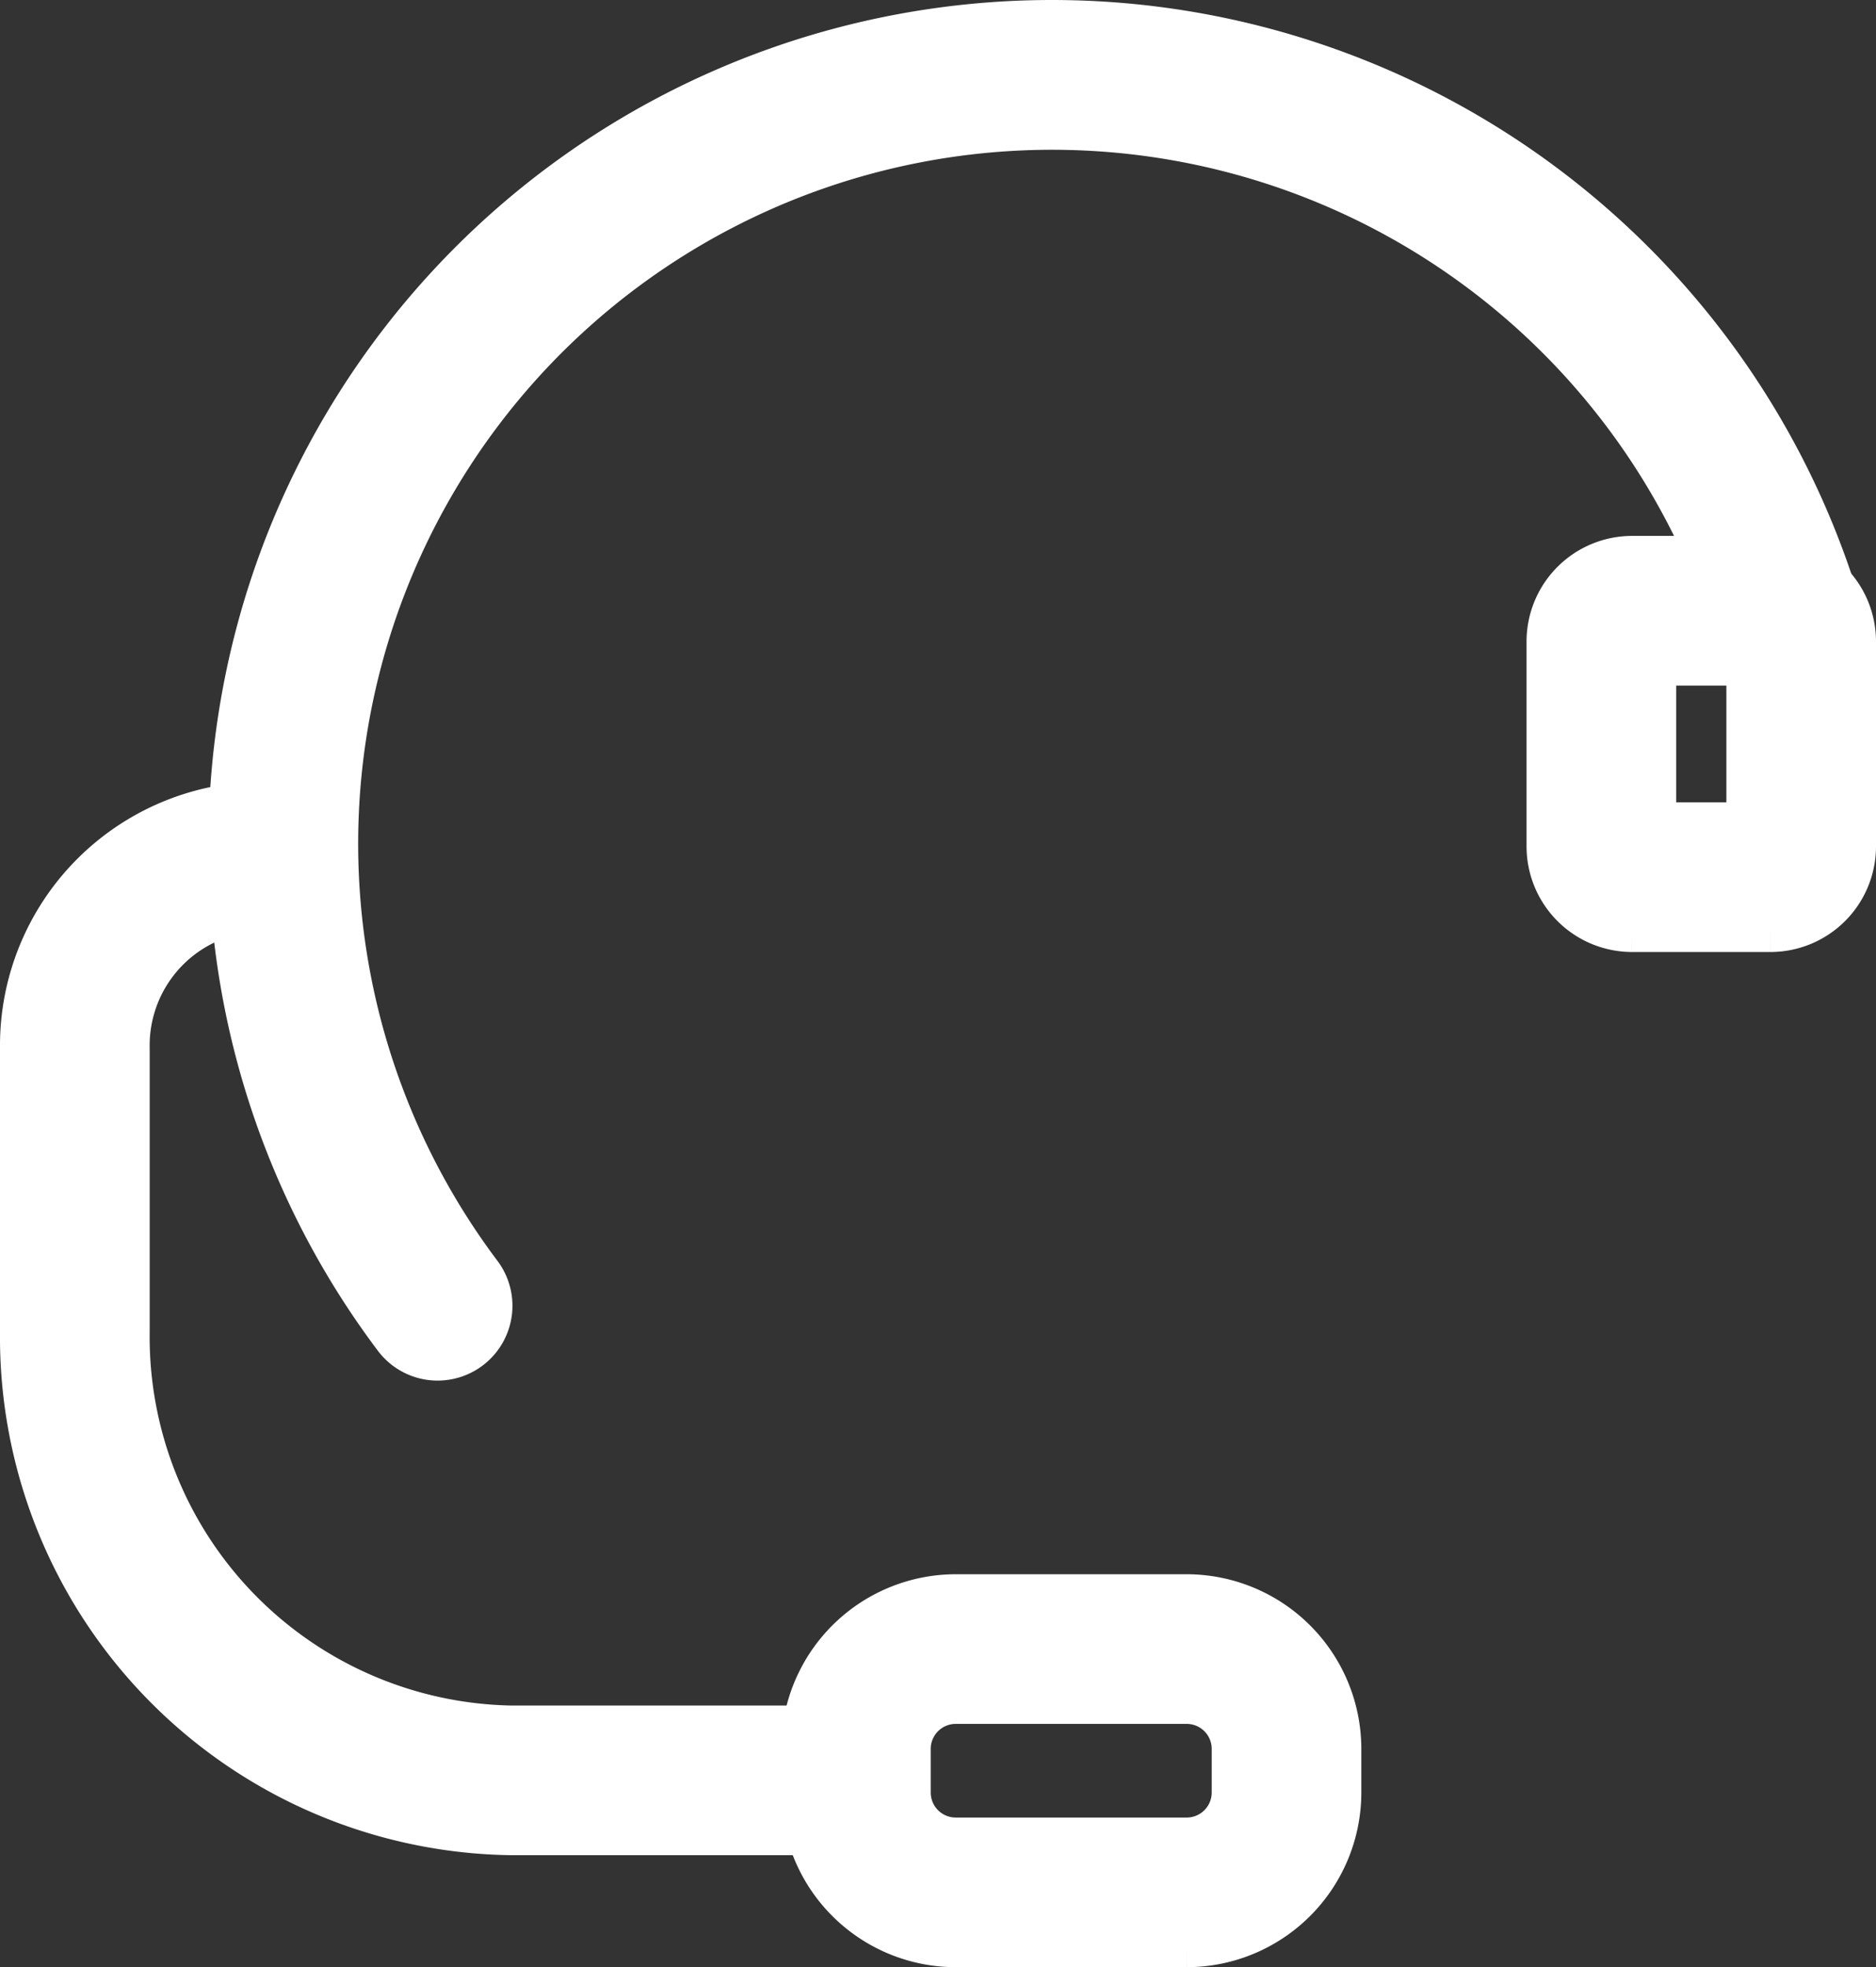 <svg xmlns="http://www.w3.org/2000/svg" width="38.164" height="40.015" viewBox="0 0 38.164 40.015">
  <rect x="0" y="0" width="38.164" height="40.015" fill="#333333" stroke="none"/>
  <g id="Group_20" data-name="Group 20" transform="translate(-1084.5 -3190.682)">
    <path id="Path_66303" data-name="Path 66303" d="M16.013,215.289h-6.1A10.041,10.041,0,0,1,0,205.15v-5.79a4.868,4.868,0,0,1,4.815-4.909h.358a1.022,1.022,0,1,1,0,2.044H4.815a2.822,2.822,0,0,0-2.77,2.865v5.79a8,8,0,0,0,7.873,8.095h6.1a1.022,1.022,0,0,1,0,2.044" transform="translate(1085 3012.63)" fill="#fff" stroke="#fff" stroke-width="1"/>
    <path id="Path_66304" data-name="Path 66304" d="M56.014,27.083a1.02,1.02,0,0,1-.817-.407A16.66,16.66,0,0,1,68.509,0,16.666,16.666,0,0,1,84.351,11.491a1.022,1.022,0,0,1-1.943.634A14.617,14.617,0,1,0,56.829,25.446a1.022,1.022,0,0,1-.816,1.637" transform="translate(1037.39 3191.182)" fill="#fff" stroke="#fff" stroke-width="1"/>
    <path id="Path_66305" data-name="Path 66305" d="M202.112,398.624h-4.7a3.056,3.056,0,0,1-3.052-3.052v-.889a3.056,3.056,0,0,1,3.052-3.052h4.7a3.056,3.056,0,0,1,3.052,3.052v.889a3.056,3.056,0,0,1-3.052,3.052m-4.7-4.949a1.009,1.009,0,0,0-1.008,1.008v.889a1.009,1.009,0,0,0,1.008,1.008h4.7a1.009,1.009,0,0,0,1.008-1.008v-.889a1.009,1.009,0,0,0-1.008-1.008Z" transform="translate(906.53 2831.573)" fill="#fff" stroke="#fff" stroke-width="1"/>
    <path id="Path_66306" data-name="Path 66306" d="M384.262,140.794h-2.815a1.649,1.649,0,0,1-1.647-1.647v-4.17a1.649,1.649,0,0,1,1.647-1.647h2.815a1.649,1.649,0,0,1,1.647,1.647v4.17a1.649,1.649,0,0,1-1.647,1.647m-2.418-2.044h2.021v-3.375h-2.021Z" transform="translate(736.255 3068.753)" fill="#fff" stroke="#fff" stroke-width="1"/>
  </g>
</svg>
